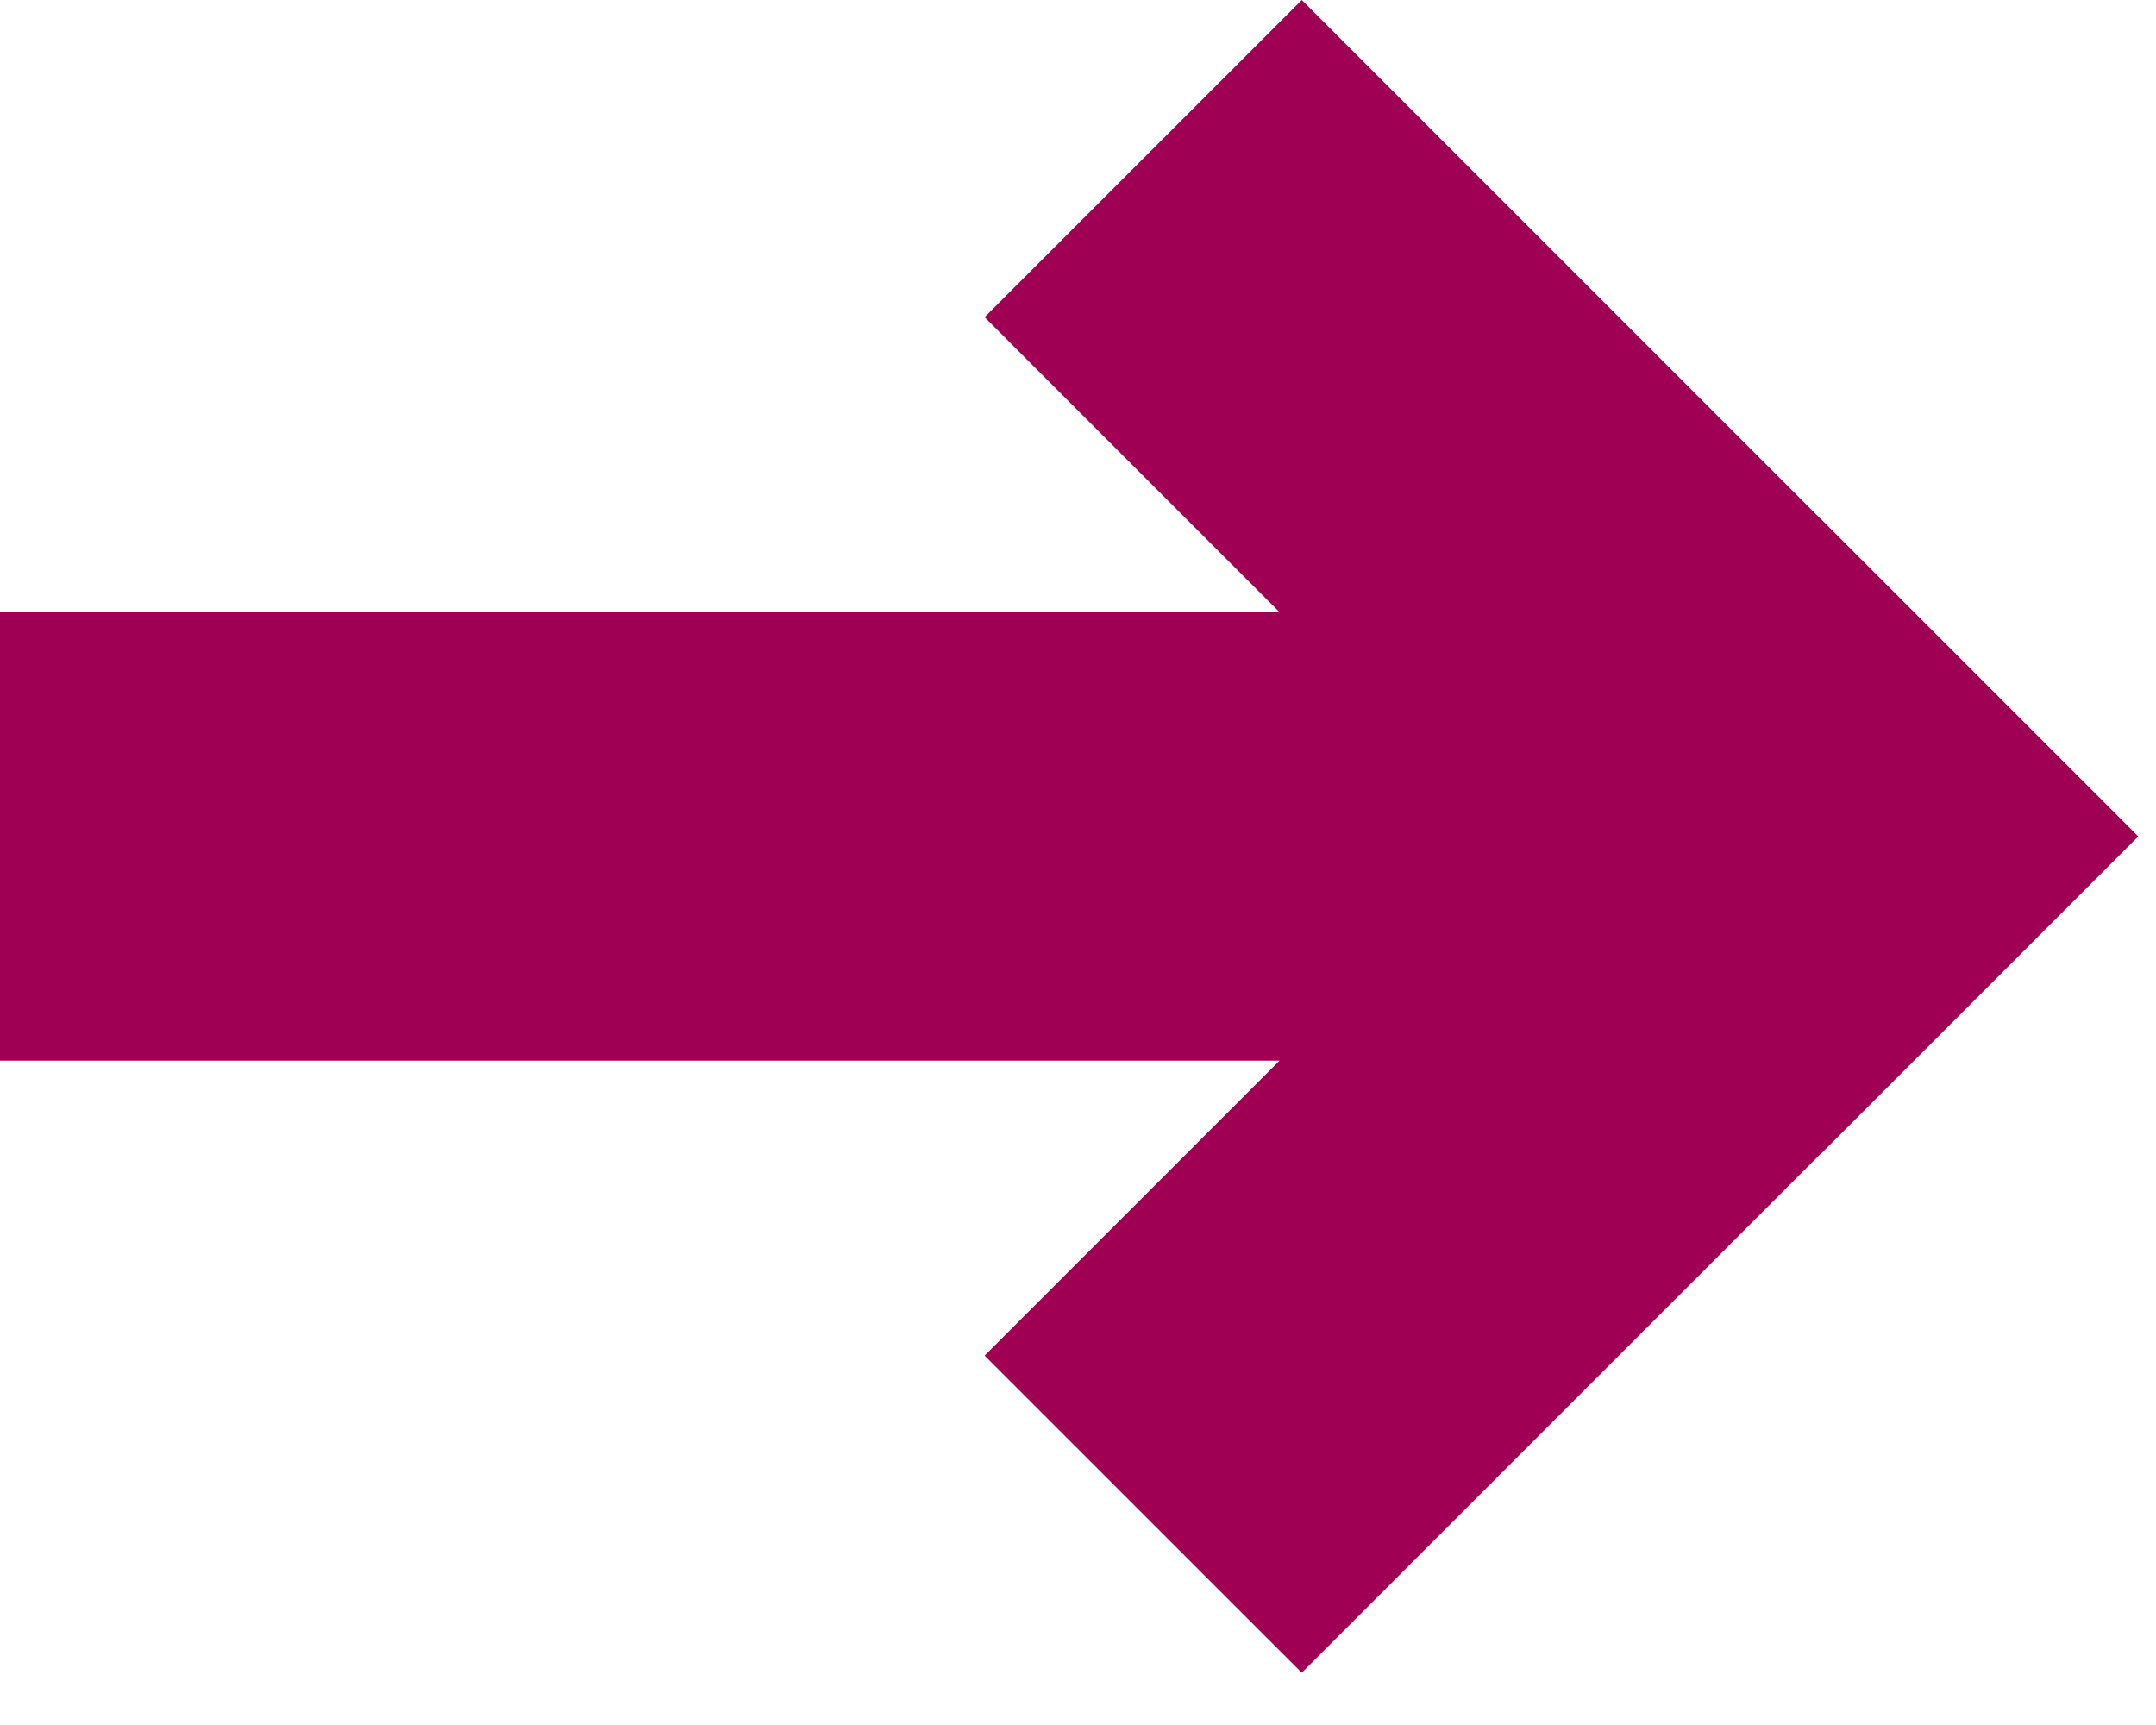 <?xml version="1.0" encoding="UTF-8" standalone="no"?>
<svg width="35px" height="28px" viewBox="0 0 35 28" version="1.1" xmlns="http://www.w3.org/2000/svg" xmlns:xlink="http://www.w3.org/1999/xlink" xmlns:sketch="http://www.bohemiancoding.com/sketch/ns">
    <!-- Generator: Sketch 3.5.2 (25235) - http://www.bohemiancoding.com/sketch -->
    <title>Group 10</title>
    <desc>Created with Sketch.</desc>
    <defs></defs>
    <g id="Page-1" stroke="none" stroke-width="1" fill="none" fill-rule="evenodd" sketch:type="MSPage">
        <g id="Homepage" sketch:type="MSArtboardGroup" transform="translate(-1023, -1424)" fill="#A00054">
            <g id="Actions" sketch:type="MSLayerGroup" transform="translate(-141, 1371)">
                <g id="Group-10" transform="translate(1164, 53)" sketch:type="MSShapeGroup">
                    <path d="M0,17.216 L31.068,17.216 L31.068,9.935 L0,9.935 L0,17.216 Z" id="Fill-1505"></path>
                    <path d="M21.133,0 L15.984,5.148 L29.56,18.725 L34.709,13.576 L21.133,0 Z" id="Fill-1506"></path>
                    <path d="M15.984,22.004 L21.133,27.152 L34.709,13.576 L29.561,8.428 L15.984,22.004 Z" id="Fill-1507"></path>
                </g>
            </g>
        </g>
    </g>
</svg>